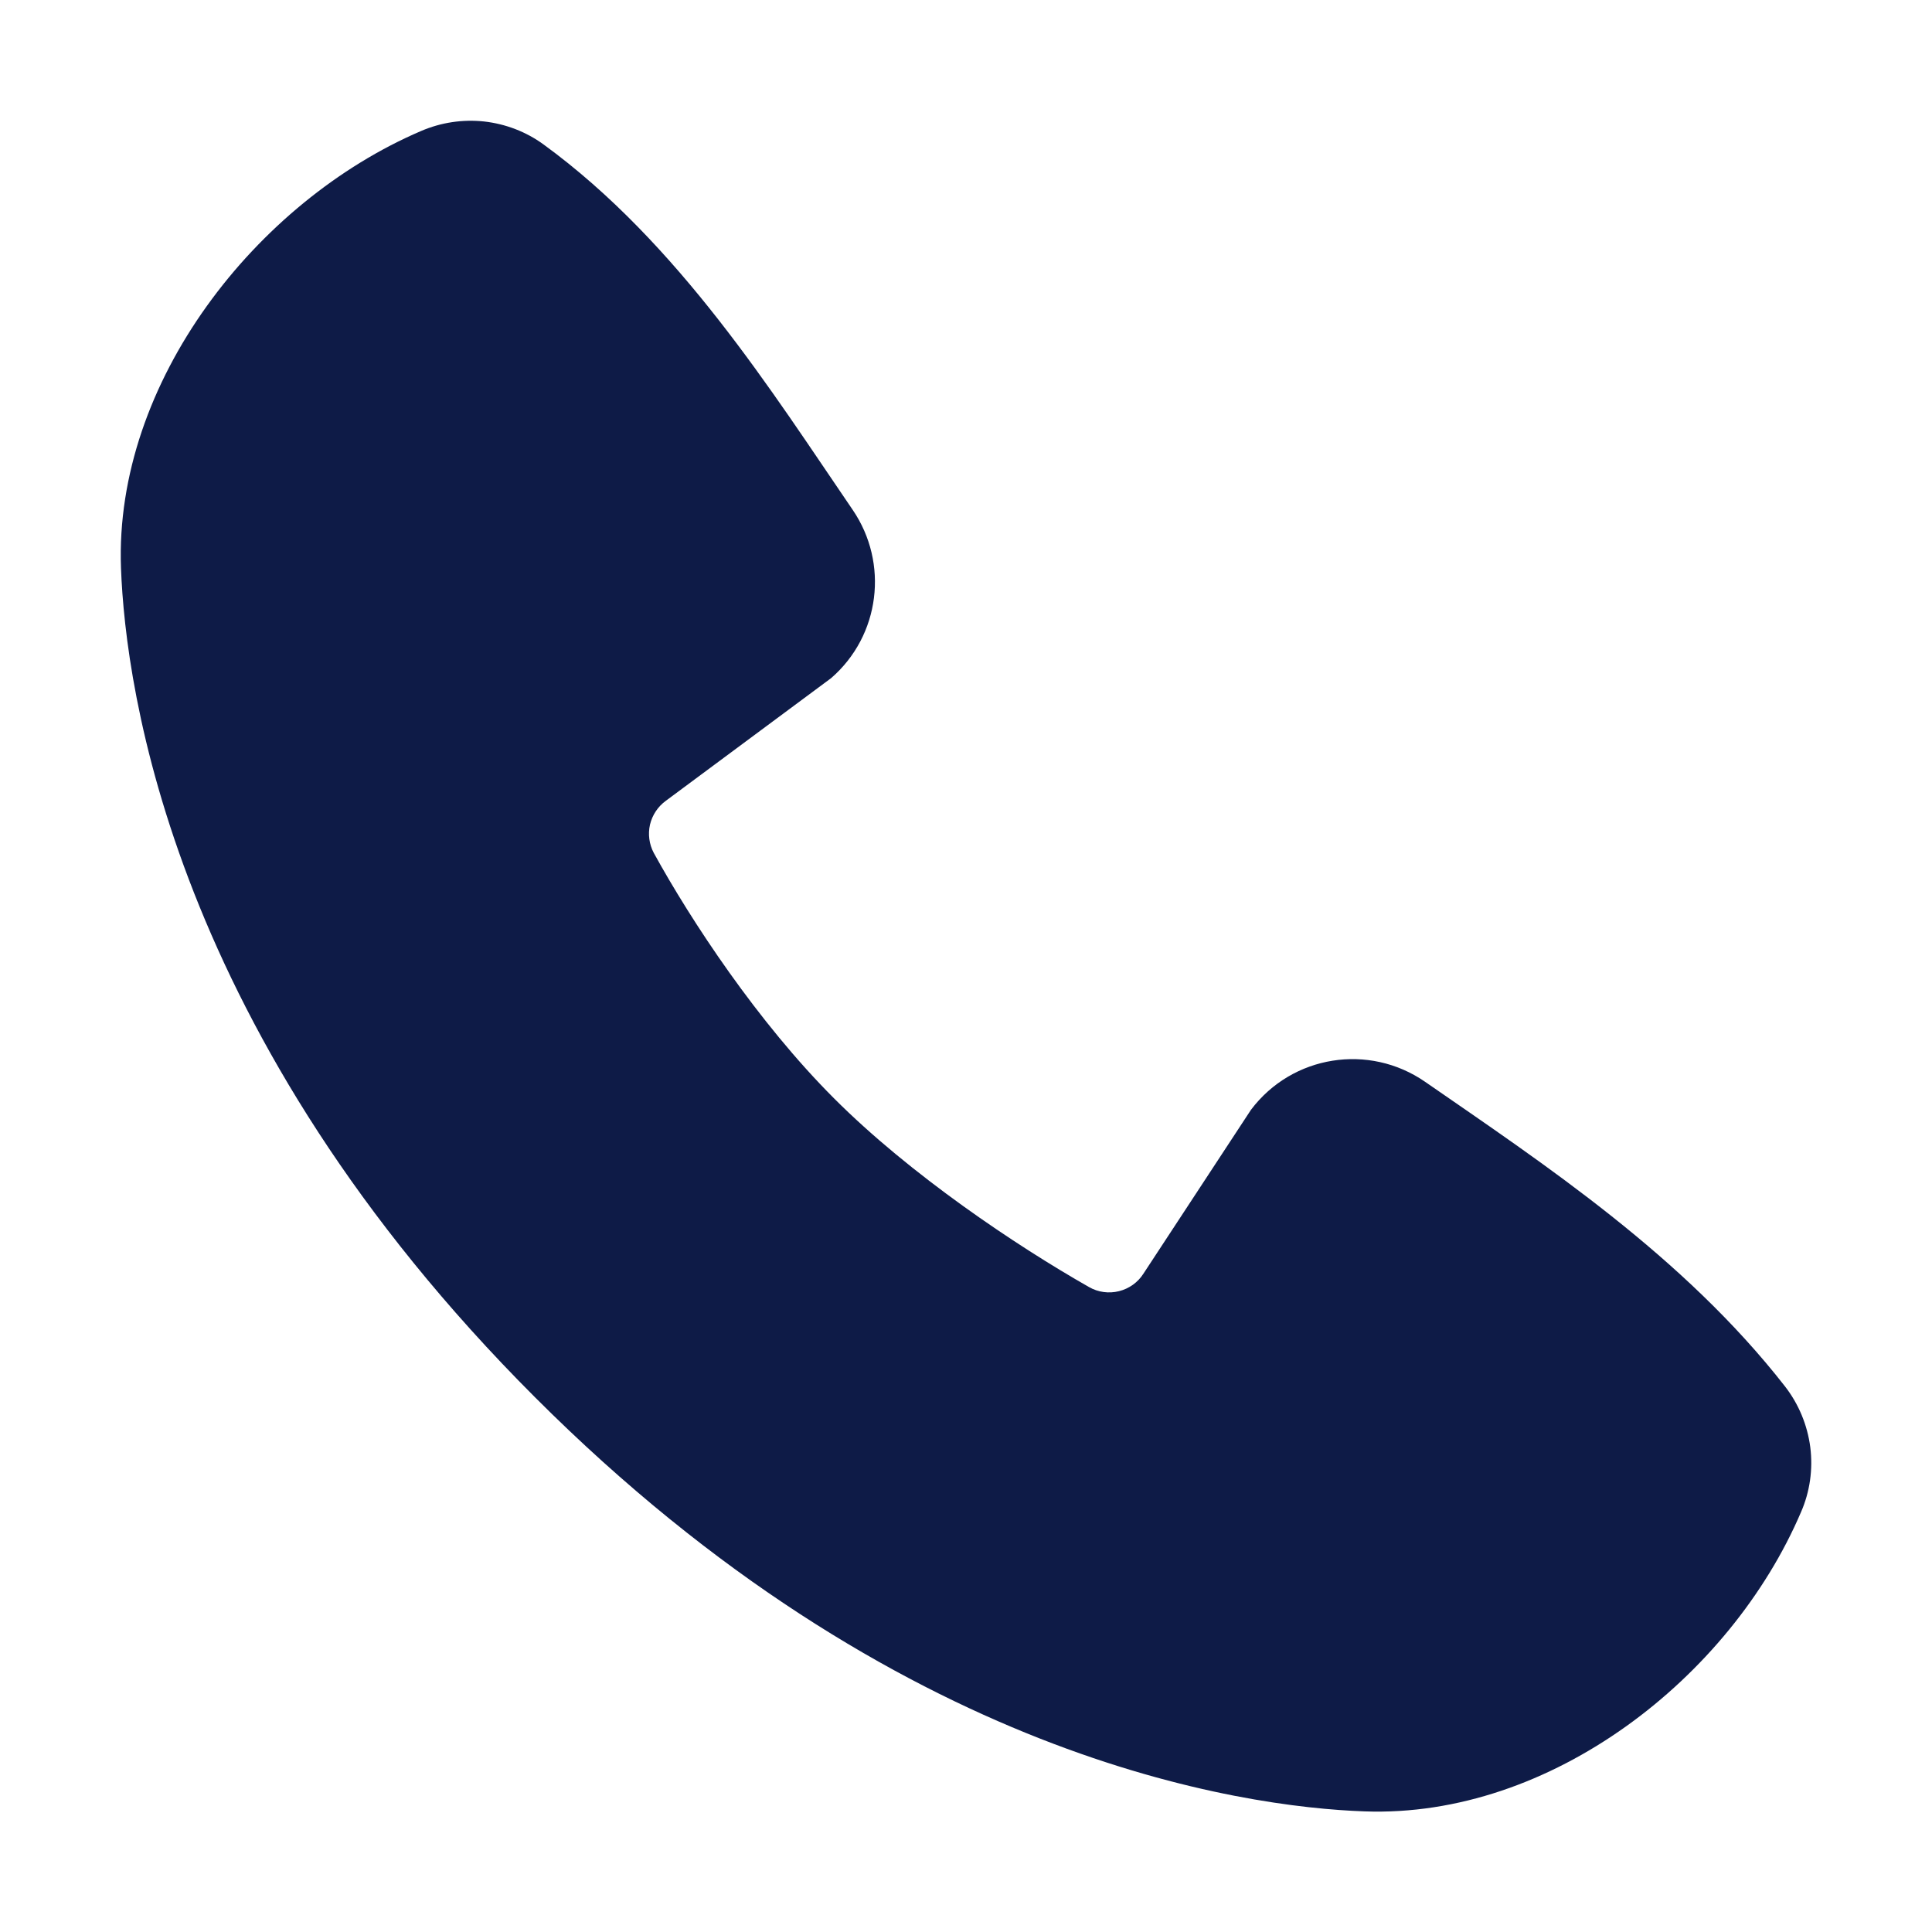 <svg xmlns="http://www.w3.org/2000/svg" width="16" height="16" viewBox="0 0 16 16" fill="none">
    <path
        d="M11.299 15.001C10.29 14.965 7.428 14.57 4.431 11.572C1.434 8.576 1.039 5.714 1.002 4.704C0.945 3.164 2.124 1.668 3.487 1.085C3.652 1.014 3.831 0.987 4.009 1.006C4.187 1.026 4.357 1.091 4.501 1.196C5.622 2.013 6.397 3.25 7.062 4.223C7.362 4.663 7.29 5.263 6.883 5.616L5.514 6.632C5.448 6.68 5.402 6.75 5.383 6.829C5.365 6.908 5.376 6.991 5.414 7.063C5.724 7.627 6.276 8.465 6.907 9.096C7.538 9.728 8.416 10.316 9.019 10.659C9.094 10.702 9.183 10.714 9.267 10.693C9.351 10.672 9.424 10.62 9.47 10.547L10.36 9.191C10.702 8.737 11.338 8.638 11.802 8.959C12.789 9.642 13.941 10.403 14.783 11.482C14.896 11.628 14.968 11.801 14.992 11.985C15.015 12.168 14.989 12.354 14.915 12.523C14.329 13.893 12.843 15.058 11.299 15.001Z"
        fill="#0E1B47" />
</svg>